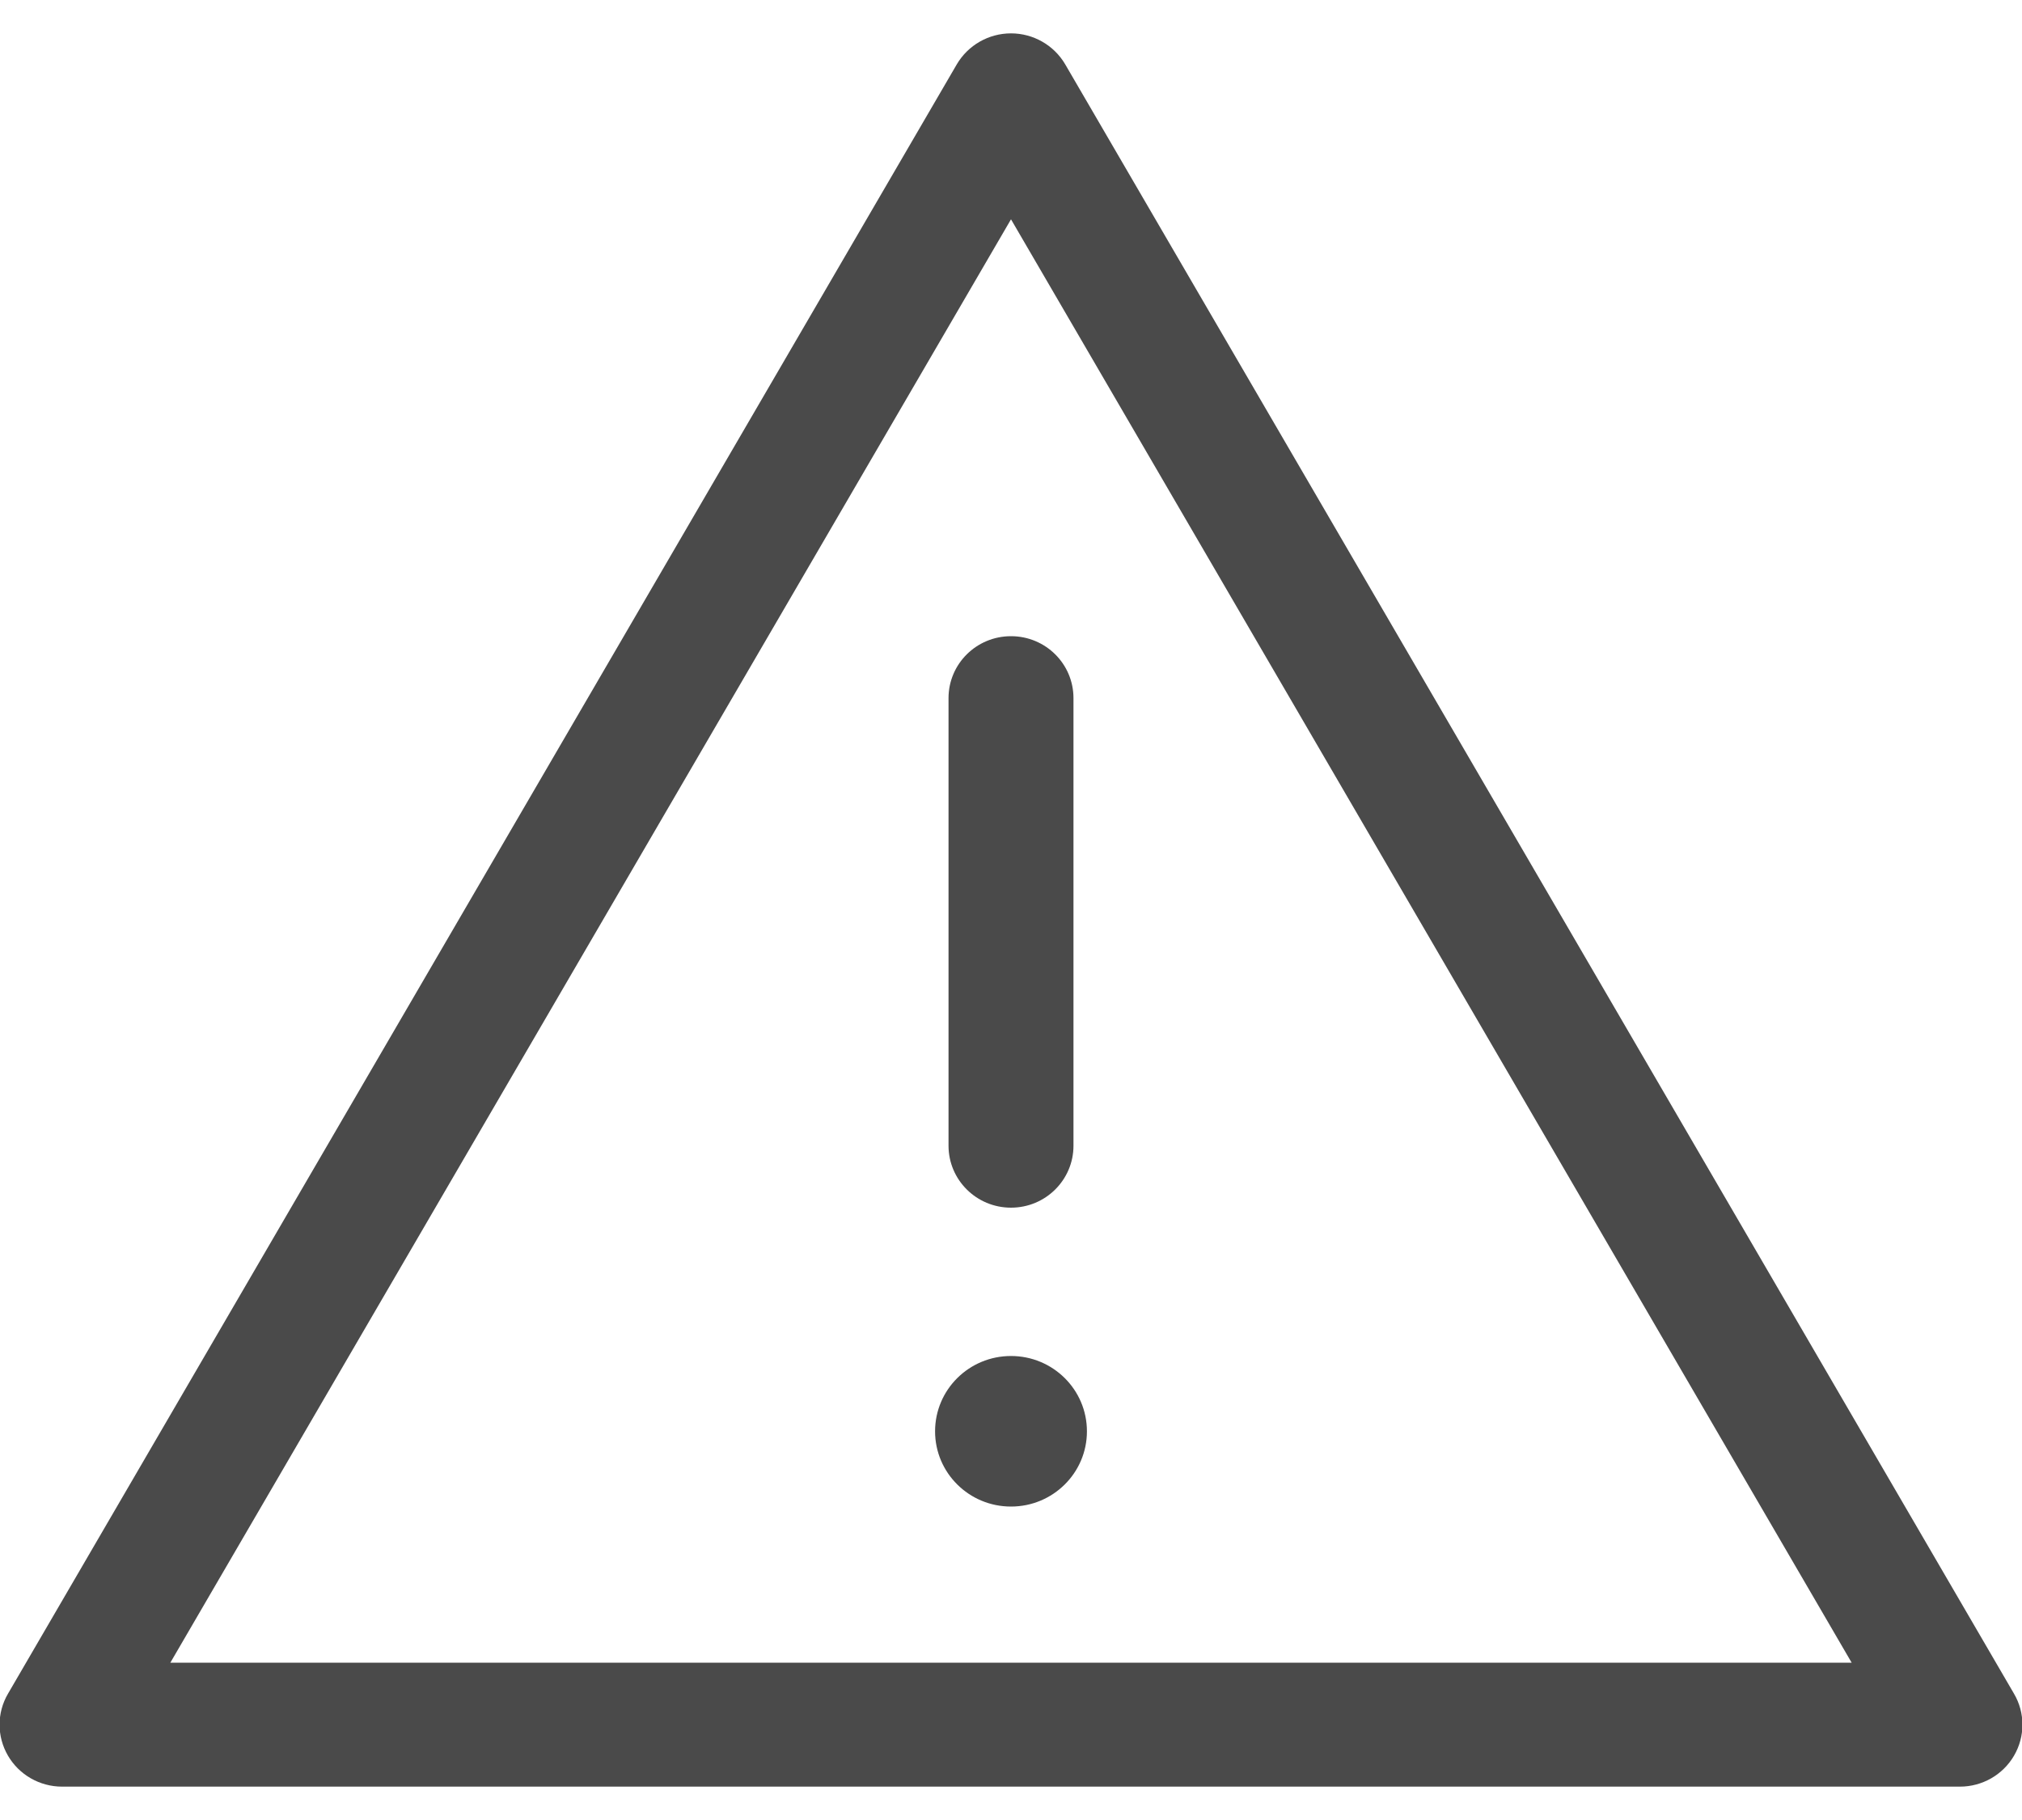 <?xml version="1.0" encoding="UTF-8"?>
<svg width="20px" height="18px" viewBox="0 0 20 18" version="1.1" xmlns="http://www.w3.org/2000/svg" xmlns:xlink="http://www.w3.org/1999/xlink">
    <title>icons / navegação / 24 / Suporte Online  Copy 2</title>
    <defs>
        <path d="M9.382,7.905 L9.382,12.331 C9.382,12.669 9.658,12.944 10,12.944 C10.342,12.944 10.618,12.669 10.618,12.331 L10.618,7.905 C10.618,7.566 10.342,7.292 10,7.292 C9.658,7.292 9.382,7.566 9.382,7.905 L9.382,7.905 Z M1.685,17.444 L10,3.169 L18.315,17.444 L1.685,17.444 Z M19.921,17.751 L10.536,1.636 C10.425,1.447 10.221,1.33 10,1.33 C9.779,1.33 9.575,1.447 9.464,1.636 L0.079,17.751 C-0.032,17.94 -0.032,18.174 0.079,18.364 C0.189,18.553 0.393,18.67 0.614,18.67 L19.386,18.67 C19.607,18.67 19.811,18.553 19.921,18.364 C20.032,18.174 20.032,17.94 19.921,17.751 L19.921,17.751 Z M10,14.411 C9.585,14.411 9.249,14.744 9.249,15.156 C9.249,15.567 9.585,15.9 10,15.9 C10.415,15.9 10.751,15.567 10.751,15.156 C10.751,14.744 10.415,14.411 10,14.411 L10,14.411 Z" id="path-1"></path>
    </defs>
    <g id="Megadrop" stroke="none" stroke-width="1" fill="none" fill-rule="evenodd">
        <g id="1920---Menu---Reservar-e-gerir-Copy" transform="translate(-524, -341)">
            <g id="Group-13-Copy" transform="translate(358, 96)">
                <g id="icons-/-navegação-/-24-/-Suporte-Online--Copy-2" transform="translate(166, 244)">
                    <mask id="mask-2" fill="white">
                        <use xlink:href="#path-1"></use>
                    </mask>
                    <use id="Error-or-Warning" fill="#4A4A4A" fill-rule="nonzero" xlink:href="#path-1"></use>
                </g>
            </g>
        </g>
    </g>
</svg>